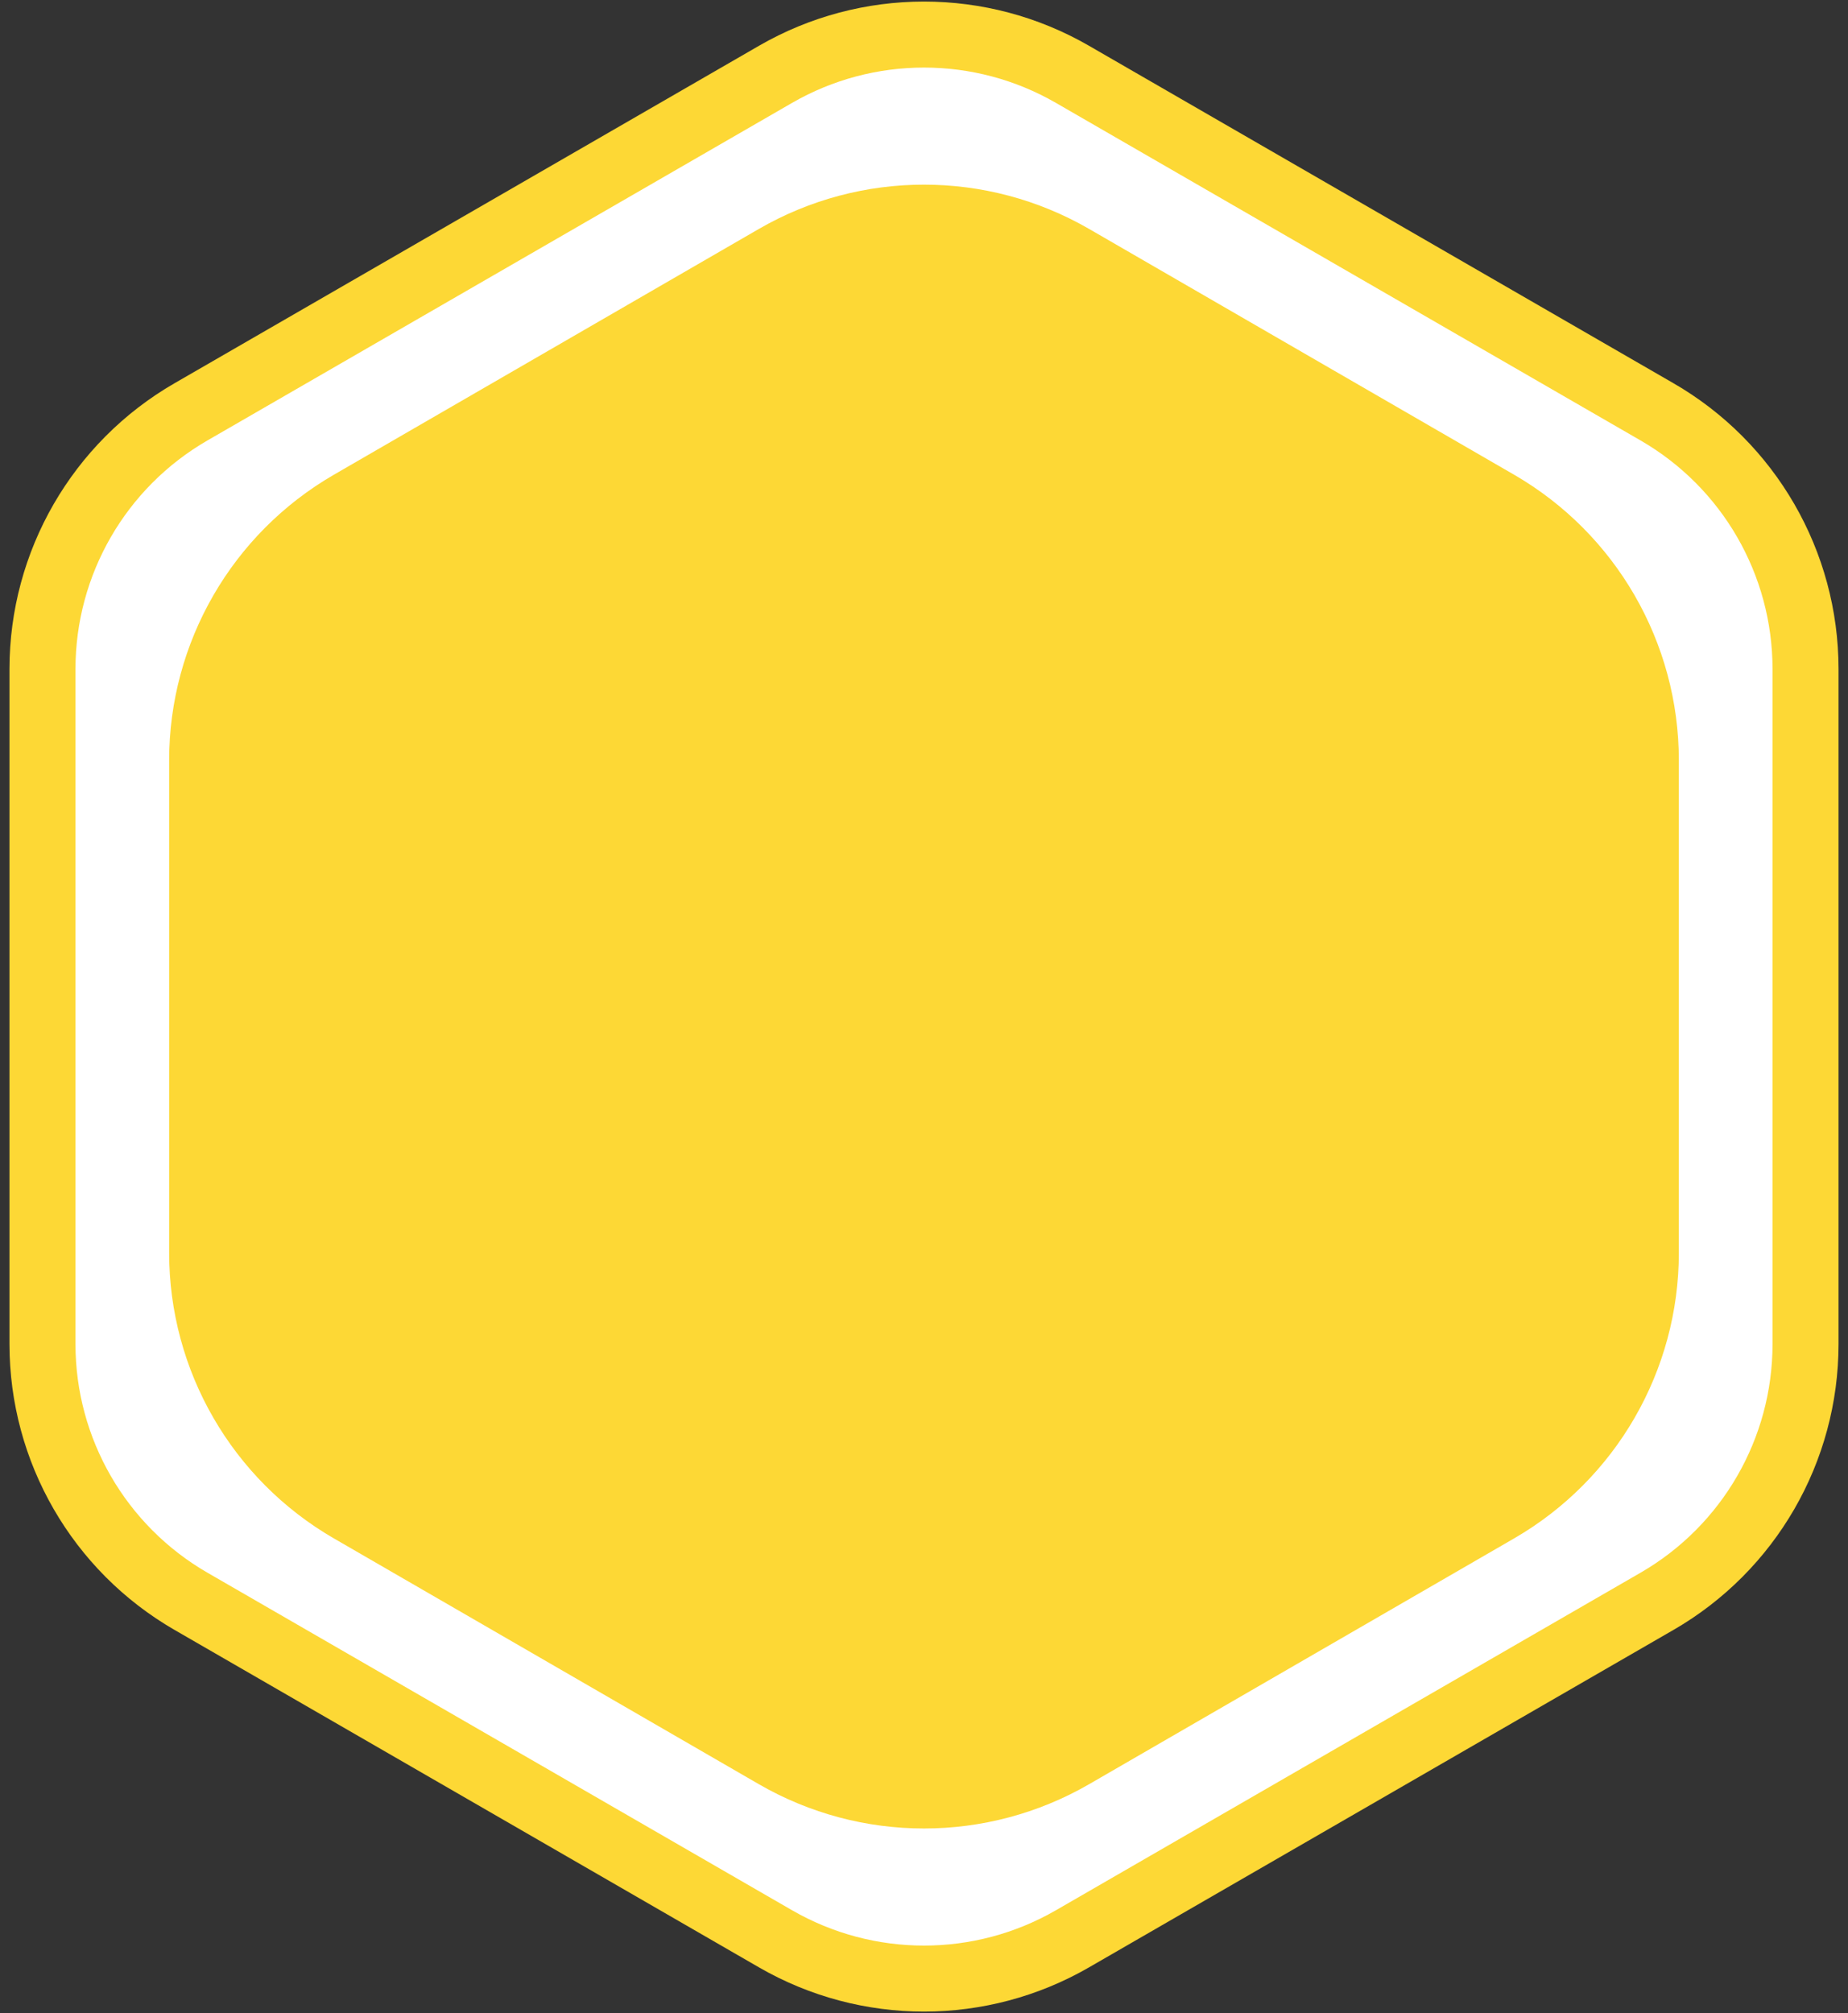 <svg class="m-3" id="fill" height="122" viewBox="0 0 112 122" width="112" xmlns="http://www.w3.org/2000/svg">
    <rect x="0" y="0" width="112" height="122" fill="#333333" stroke="none"/>
    <g fill="none" fill-rule="evenodd" transform="translate(-8 -3)">
        <path class="outer" d="m73 7.506c-5.569-3.215-12.431-3.215-18 0l-35.426 20.453c-5.569 3.215-9 9.158-9 15.588v40.906c0 6.431 3.431 12.373 9 15.588l35.426 20.453c5.569 3.215 12.431 3.215 18 0l35.426-20.453c5.569-3.215 9-9.158 9-15.588v-40.906c0-6.431-3.431-12.373-9-15.588z" fill="#fff" stroke="#81d4fa" stroke-width="4" style="stroke:#FDD835"></path>
        <path class="inner" d="m74.012 16.877 25.748 14.89c6.181 3.575 9.988 10.173 9.988 17.313v29.839c0 7.14-3.807 13.739-9.988 17.313l-25.748 14.89c-6.194 3.582-13.831 3.582-20.025 0l-25.748-14.89c-6.181-3.575-9.988-10.173-9.988-17.313v-29.839c0-7.14 3.807-13.739 9.988-17.313l25.748-14.89c6.194-3.582 13.831-3.582 20.025 0z" fill="#81d4fa" style="fill:#FDD835"></path>
    </g>
</svg>